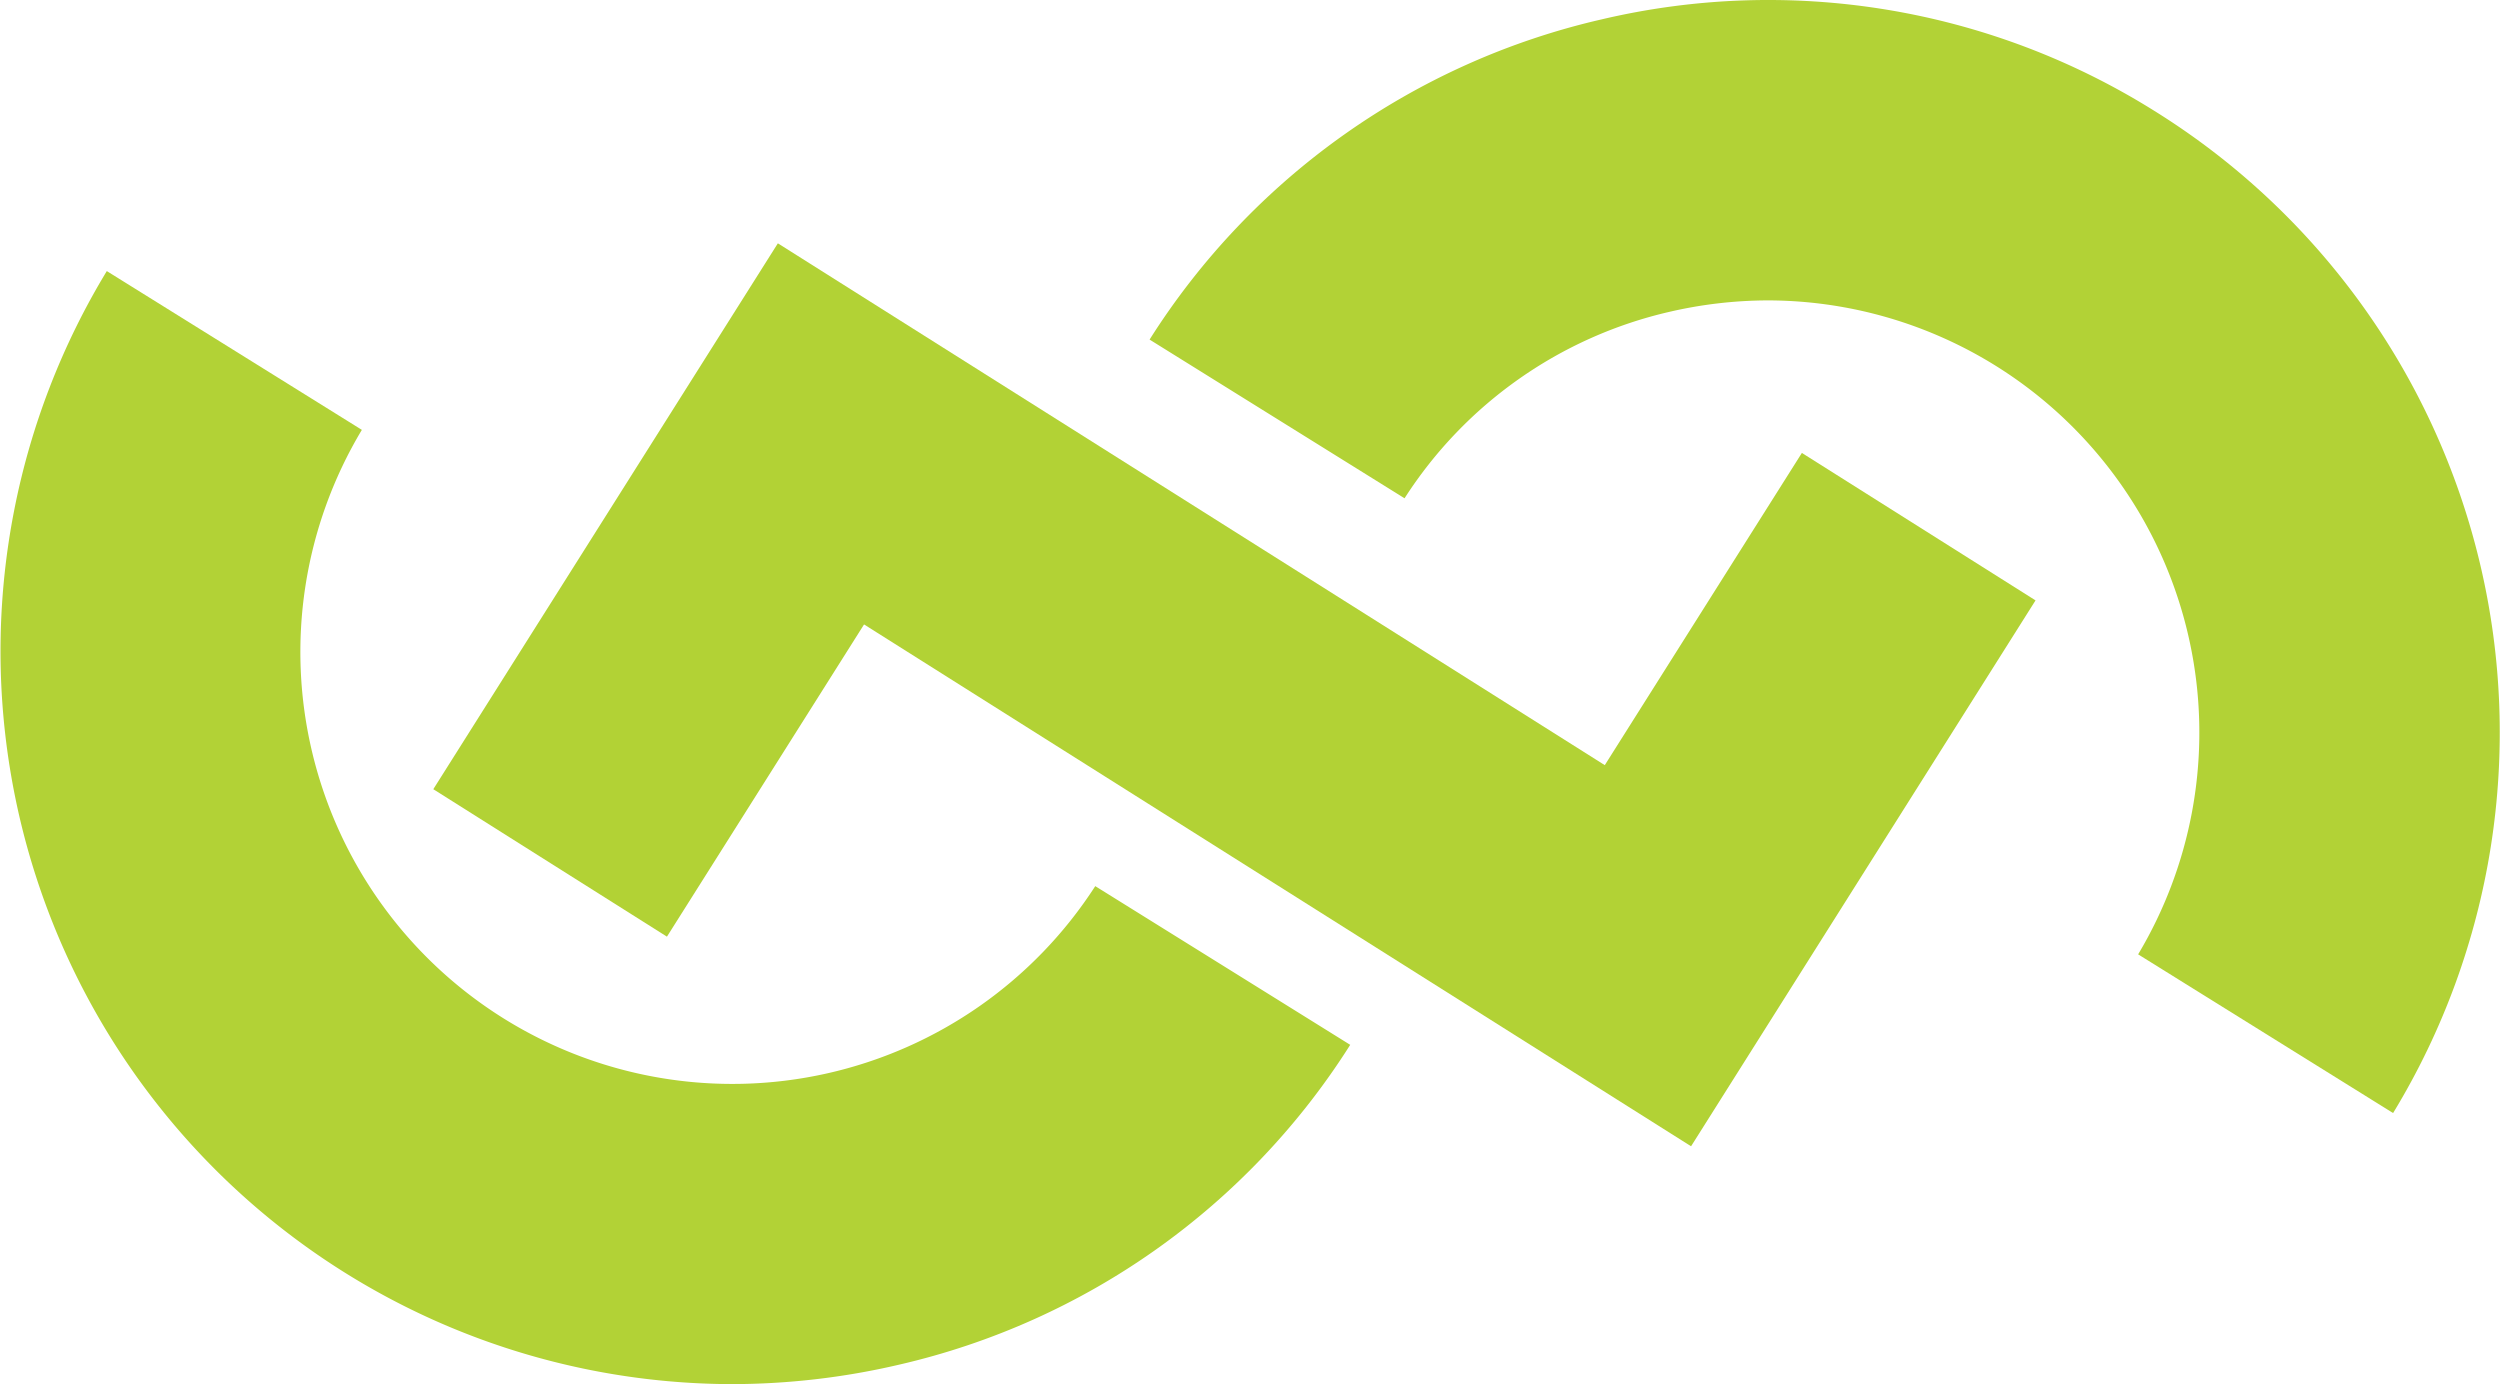 <svg id="Layer_3" data-name="Layer 3" xmlns="http://www.w3.org/2000/svg" viewBox="0 0 255.83 141.63"><defs><style>.cls-1{fill:#b2d236;}.cls-2{fill:#b2d235;}</style></defs><path class="cls-1" d="M695.08,563.65a75,75,0,0,1-63.88-113.9L657.3,466a44.2,44.2,0,0,0,75.05,46.69l26.09,16.24a74.38,74.38,0,0,1-46.21,32.74A75.5,75.5,0,0,1,695.08,563.65Z" transform="translate(-620.27 -422.01)"/><path class="cls-1" d="M839.07,519.67a44.23,44.23,0,0,0-37.85-66.92,45,45,0,0,0-10.11,1.17A43.92,43.92,0,0,0,764,473l-26.09-16.24A74.43,74.43,0,0,1,784.14,424a74.41,74.41,0,0,1,56.58,9.35,74.92,74.92,0,0,1,24.44,102.56Z" transform="translate(-620.27 -422.01)"/><polygon class="cls-2" points="88.42 63.9 68.25 95.85 44.34 80.76 79.6 24.9 164.22 78.3 184.39 46.35 208.3 61.44 173.05 117.3 88.42 63.9"/></svg>